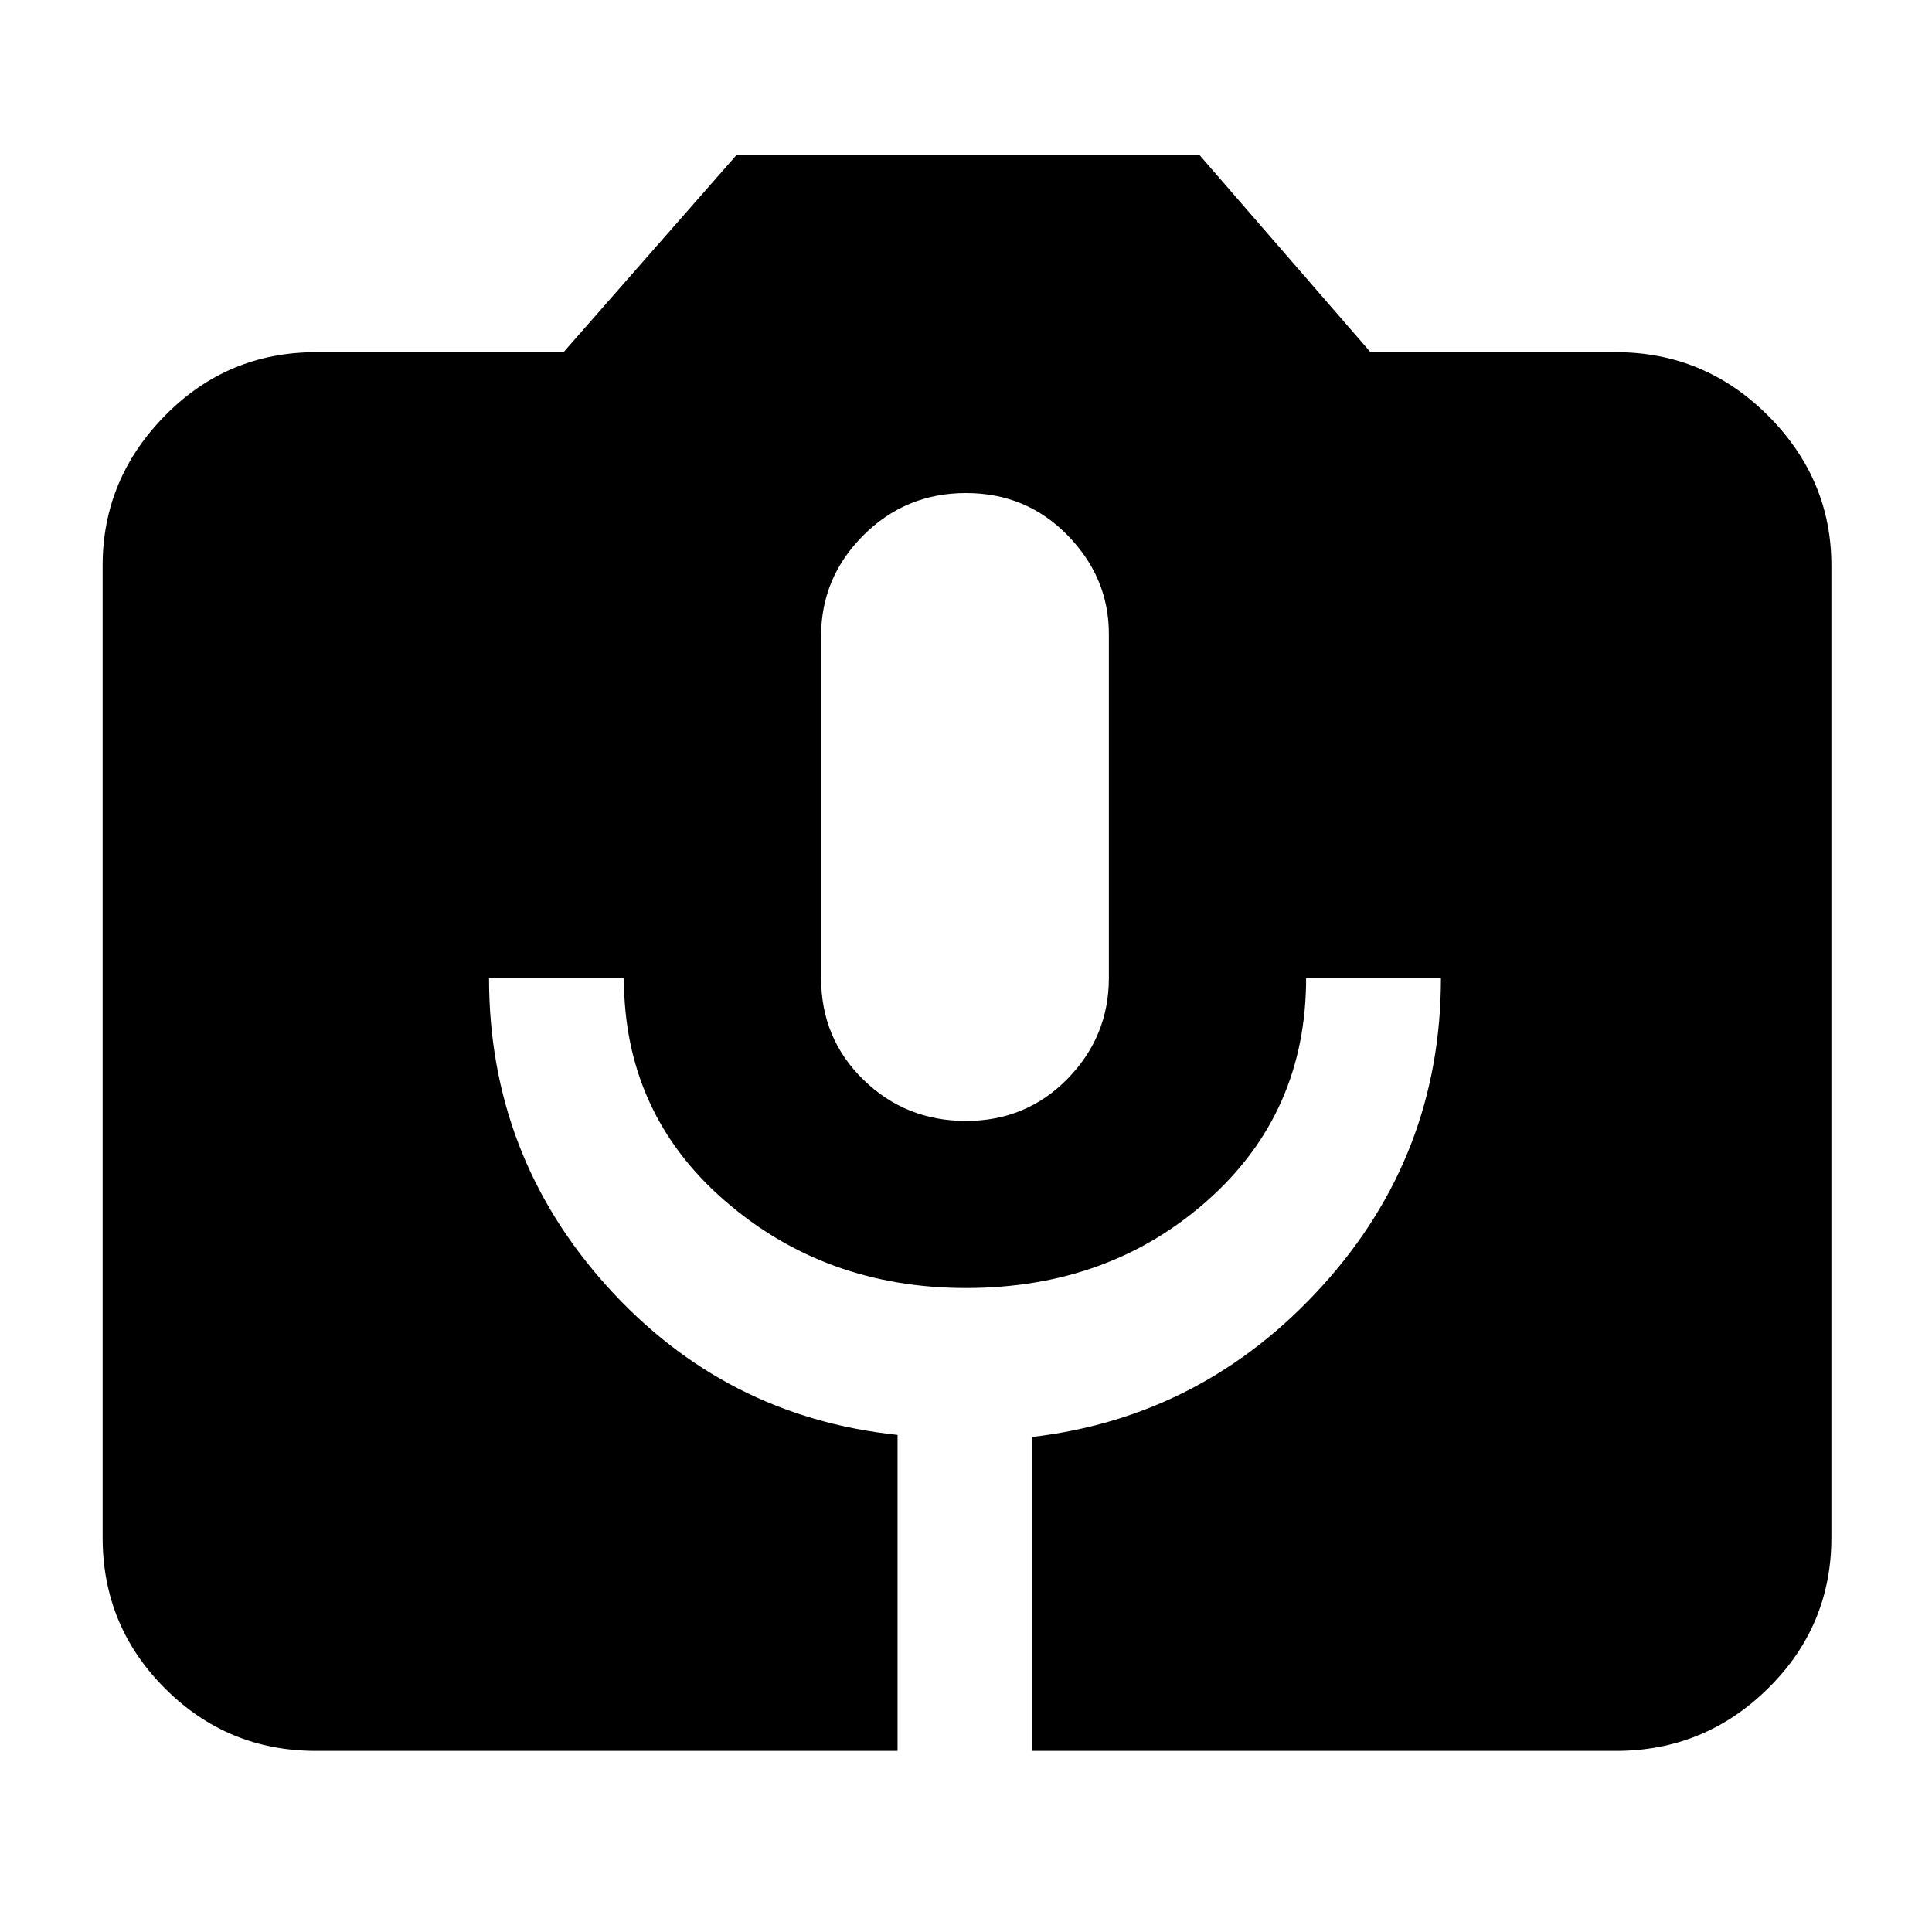 <svg xmlns="http://www.w3.org/2000/svg" height="40" width="40"><path d="M6.542 36.25q-1.834 0-3.125-1.292-1.292-1.291-1.292-3.125V11.708q0-1.791 1.292-3.104 1.291-1.312 3.125-1.312h5.125l3.583-4.084h9.583l3.542 4.084h5.083q1.834 0 3.146 1.312 1.313 1.313 1.313 3.104v20.125q0 1.834-1.313 3.125-1.312 1.292-3.146 1.292H21.375v-6.5q3.542-.417 6-3.125t2.458-6.375h-2.791q0 2.792-2.042 4.604-2.042 1.813-5 1.813-2.917 0-5-1.813-2.083-1.812-2.083-4.604h-2.792q0 3.667 2.437 6.375 2.438 2.708 6.021 3.083v6.542ZM20 23.208q1.25 0 2.104-.875.854-.875.854-2.083v-7.125q0-1.167-.854-2.042-.854-.875-2.104-.875t-2.125.875Q17 11.958 17 13.167v7.083q0 1.25.875 2.104.875.854 2.125.854Z"/></svg>